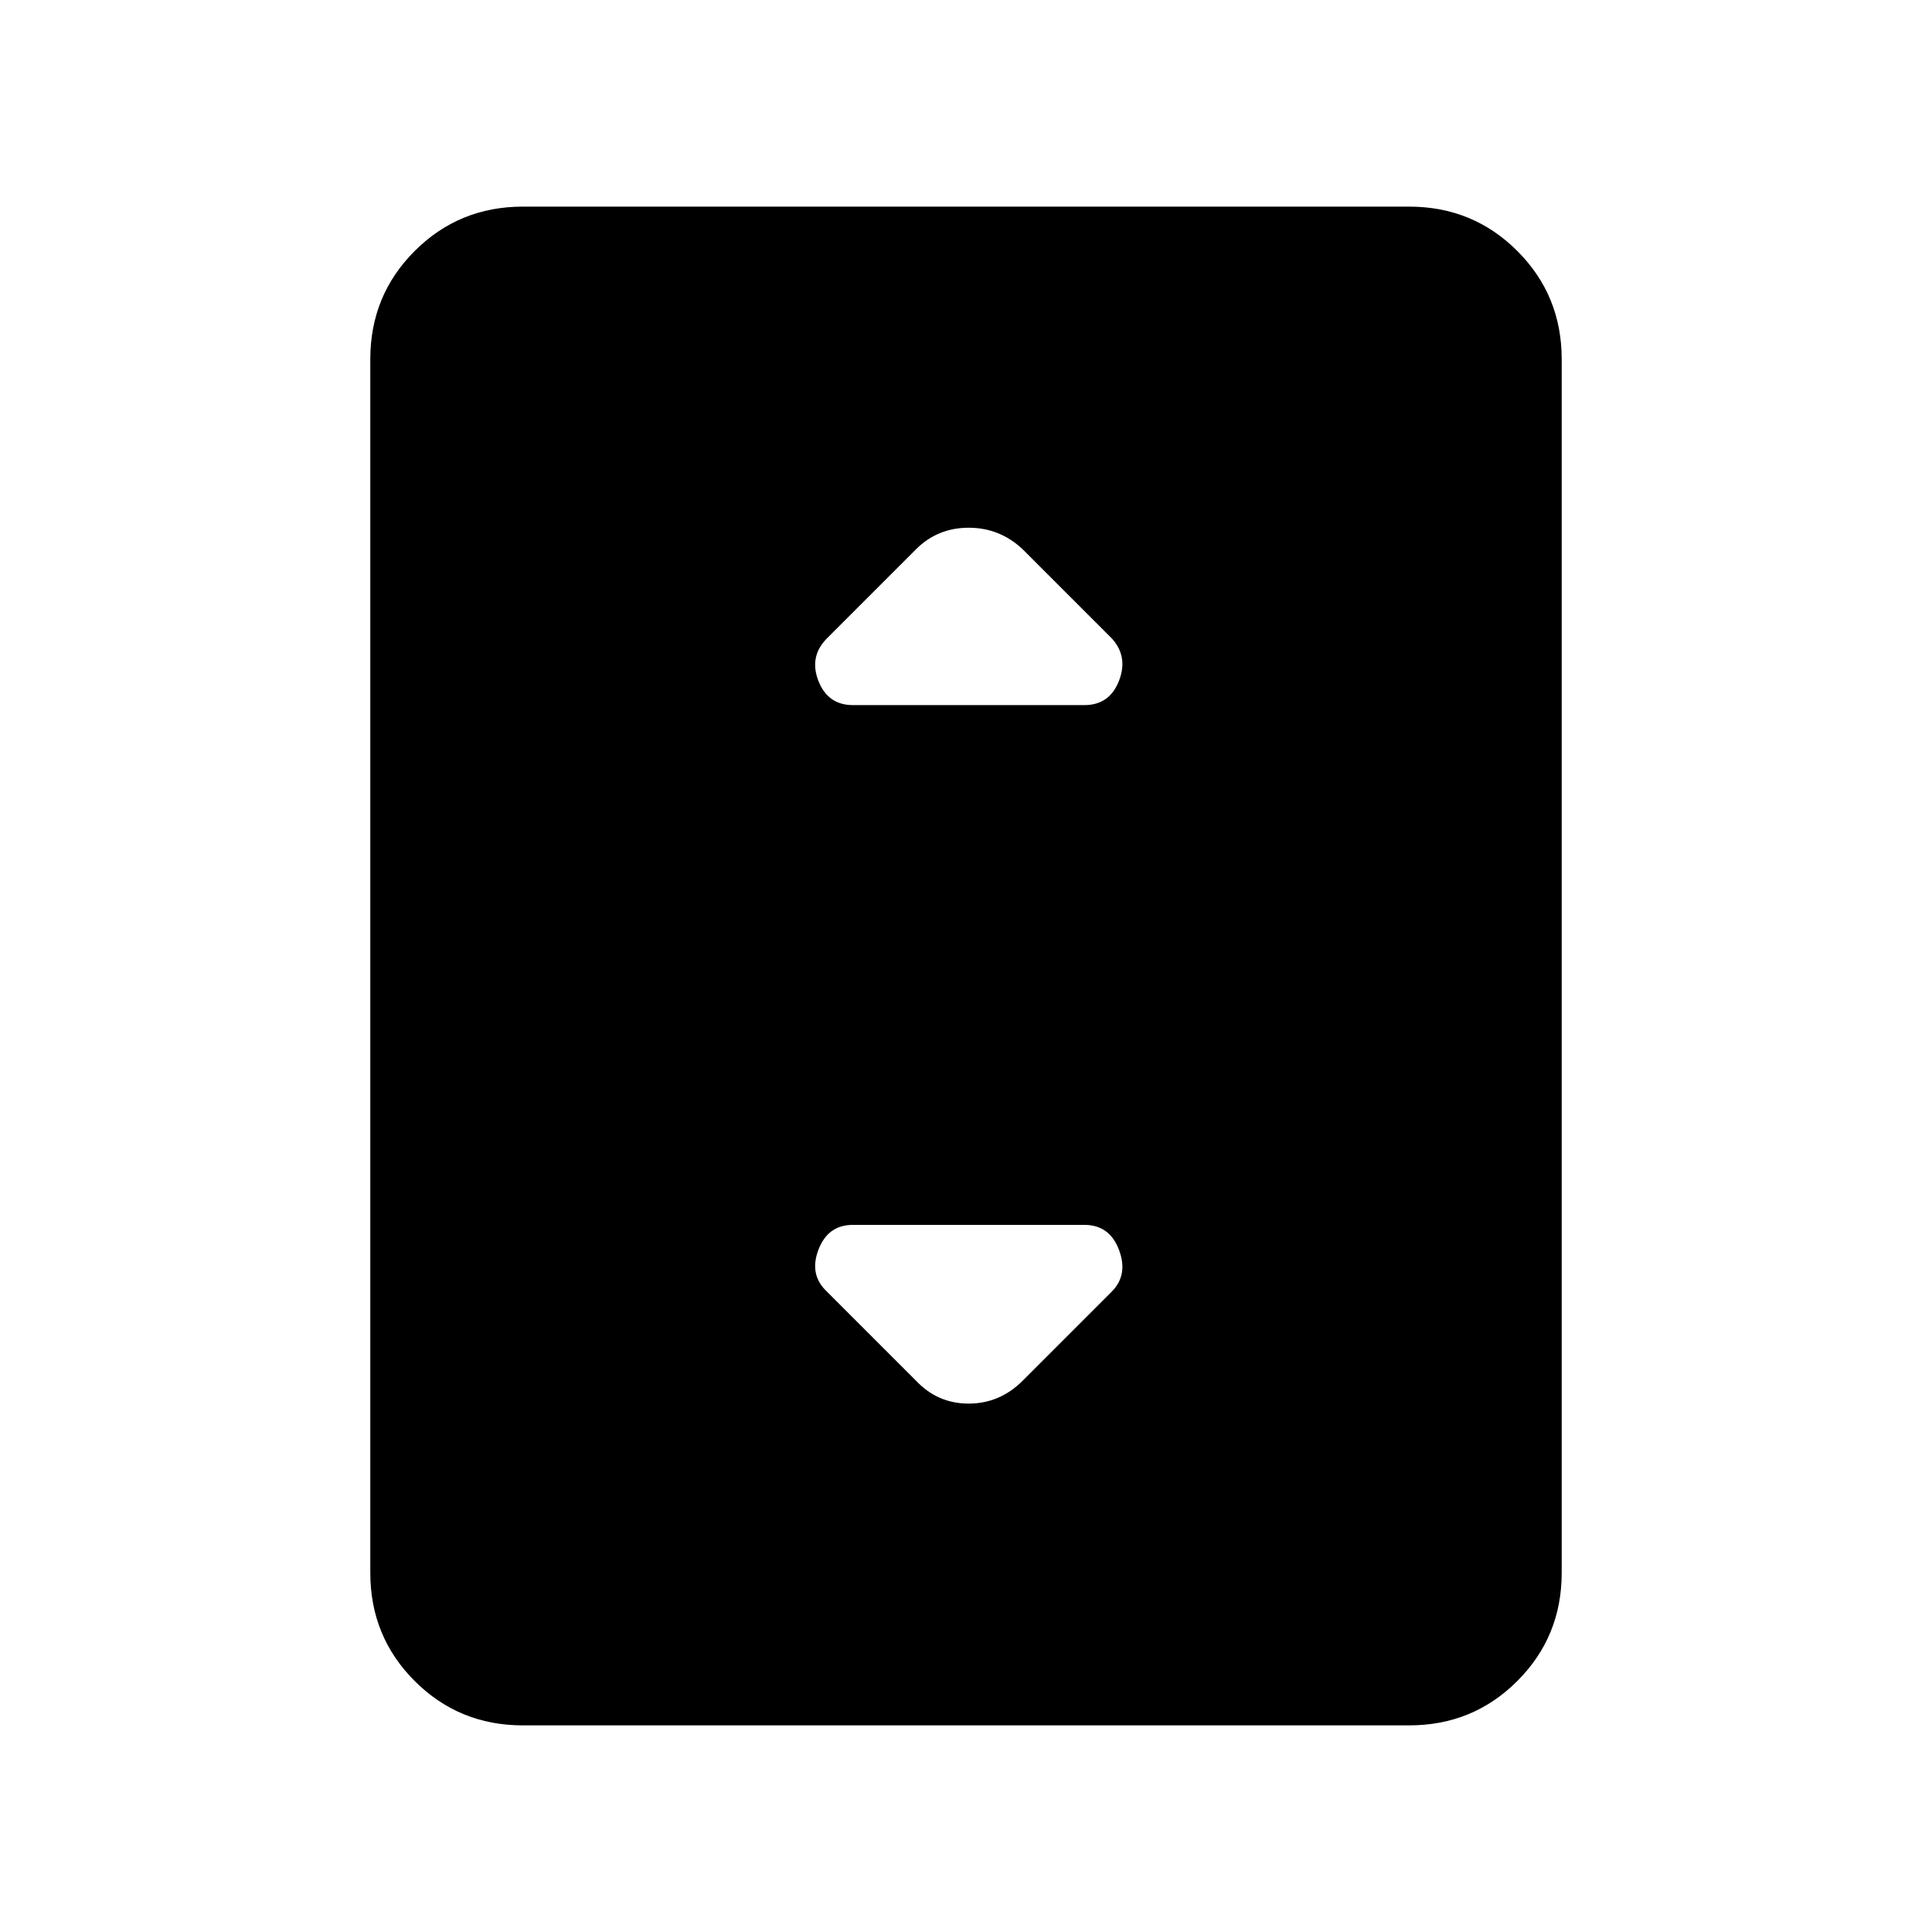 <svg xmlns="http://www.w3.org/2000/svg" height="40" viewBox="0 -960 960 960" width="40"><path d="M259.79-102.67q-31.69 0-53.74-22.05T184-178.46v-603.08q0-31.69 22.05-53.74t53.74-22.05h440.42q31.69 0 53.74 22.05T776-781.54v603.08q0 31.69-22.05 53.74t-53.74 22.05H259.79Zm164-506.97h115.08q12.46 0 17.16-12.1 4.69-12.11-3.7-21.16l-44.15-44.15q-11.39-10.72-26.85-10.72t-26.18 10.72L411-642.9q-9.05 9.05-4.36 21.16 4.69 12.1 17.15 12.1Zm84.39 335.69 44.15-44.15q8.39-8.39 3.7-20.82-4.7-12.44-17.16-12.44H423.79q-12.46 0-17.15 12.44-4.69 12.43 4.36 20.82l44.15 44.15q10.72 11.39 26.18 11.39 15.46 0 26.85-11.39Z"/></svg>